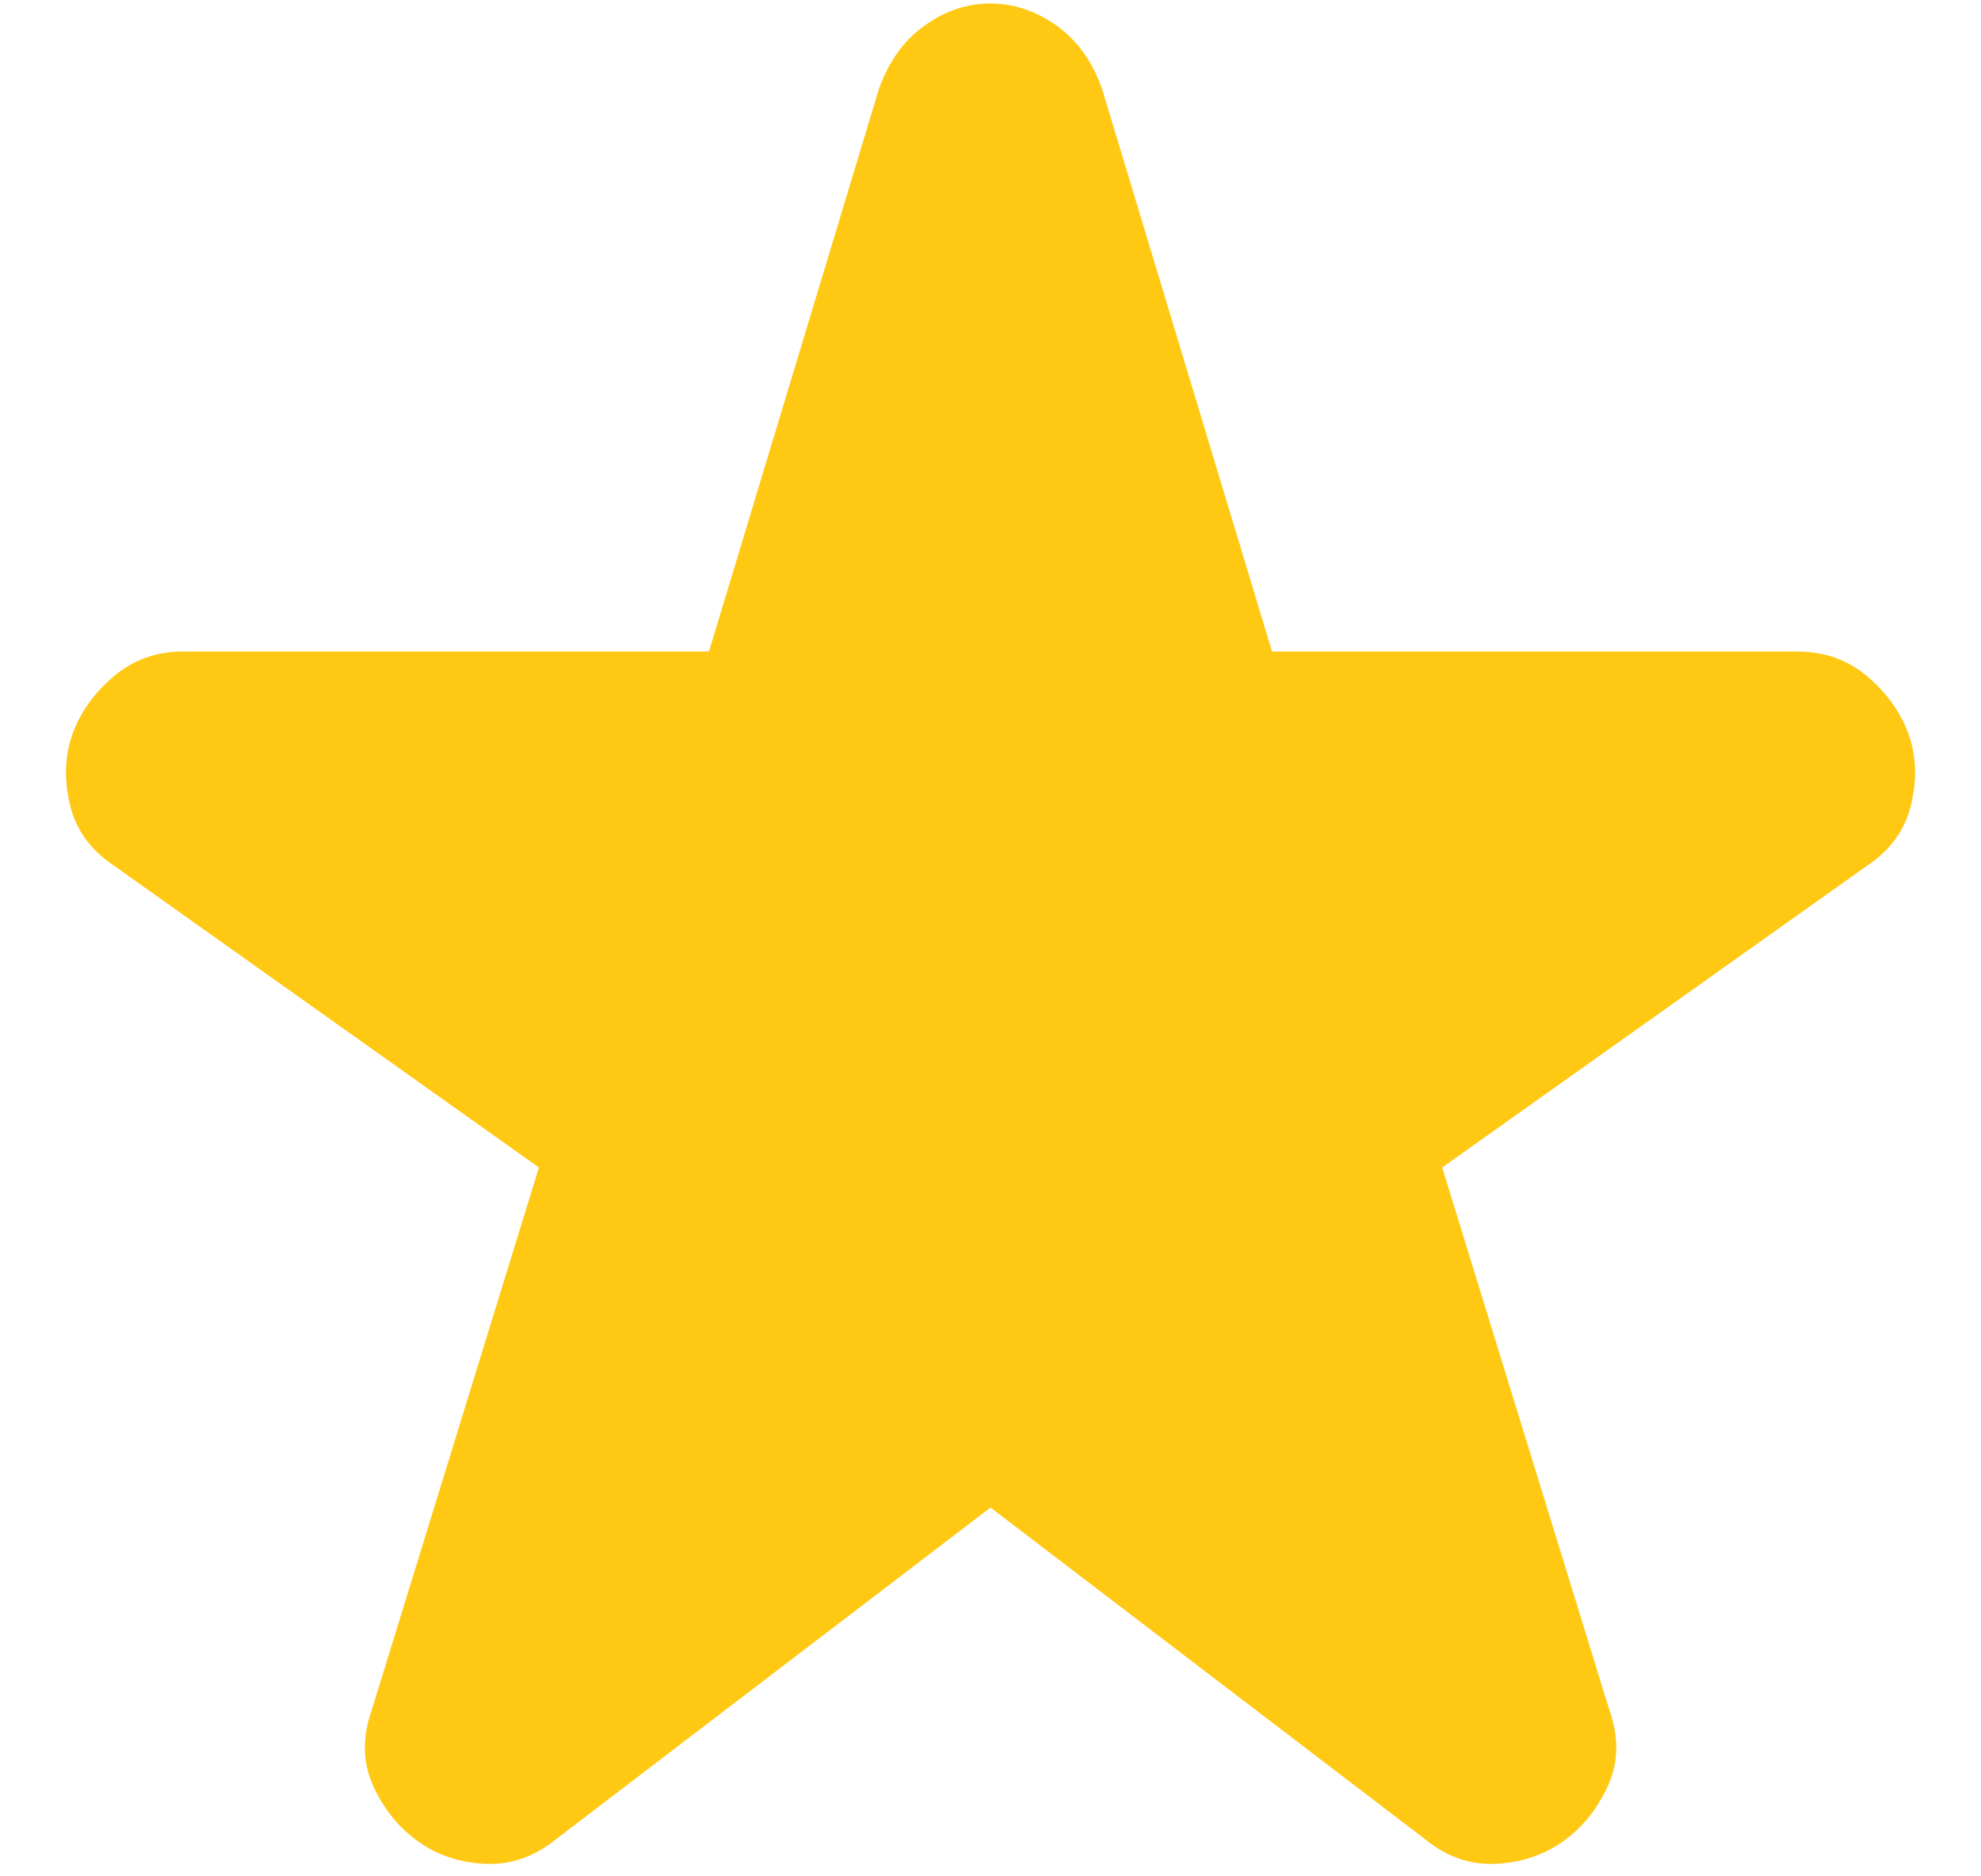 <svg width="19" height="18" viewBox="0 0 19 18" fill="none" xmlns="http://www.w3.org/2000/svg">
<path d="M9.5 14.462L5.338 17.64C5.131 17.809 4.906 17.889 4.663 17.88C4.419 17.871 4.203 17.801 4.016 17.669C3.828 17.537 3.683 17.359 3.58 17.134C3.478 16.909 3.473 16.665 3.566 16.403L5.169 11.2L1.091 8.303C0.866 8.153 0.725 7.956 0.669 7.712C0.613 7.469 0.622 7.244 0.697 7.037C0.772 6.831 0.903 6.648 1.091 6.488C1.278 6.329 1.503 6.249 1.766 6.25H6.8L8.431 0.85C8.525 0.587 8.671 0.386 8.868 0.245C9.065 0.104 9.276 0.033 9.5 0.034C9.725 0.034 9.936 0.105 10.134 0.246C10.331 0.387 10.476 0.588 10.569 0.85L12.2 6.25H17.235C17.497 6.25 17.722 6.33 17.91 6.489C18.097 6.649 18.228 6.832 18.303 7.037C18.378 7.244 18.388 7.469 18.331 7.712C18.275 7.956 18.135 8.153 17.91 8.303L13.832 11.2L15.435 16.403C15.528 16.665 15.524 16.909 15.421 17.134C15.318 17.359 15.173 17.537 14.985 17.669C14.797 17.8 14.582 17.87 14.338 17.88C14.094 17.89 13.869 17.81 13.663 17.64L9.5 14.462Z" fill="#FFC812"/>
</svg>
